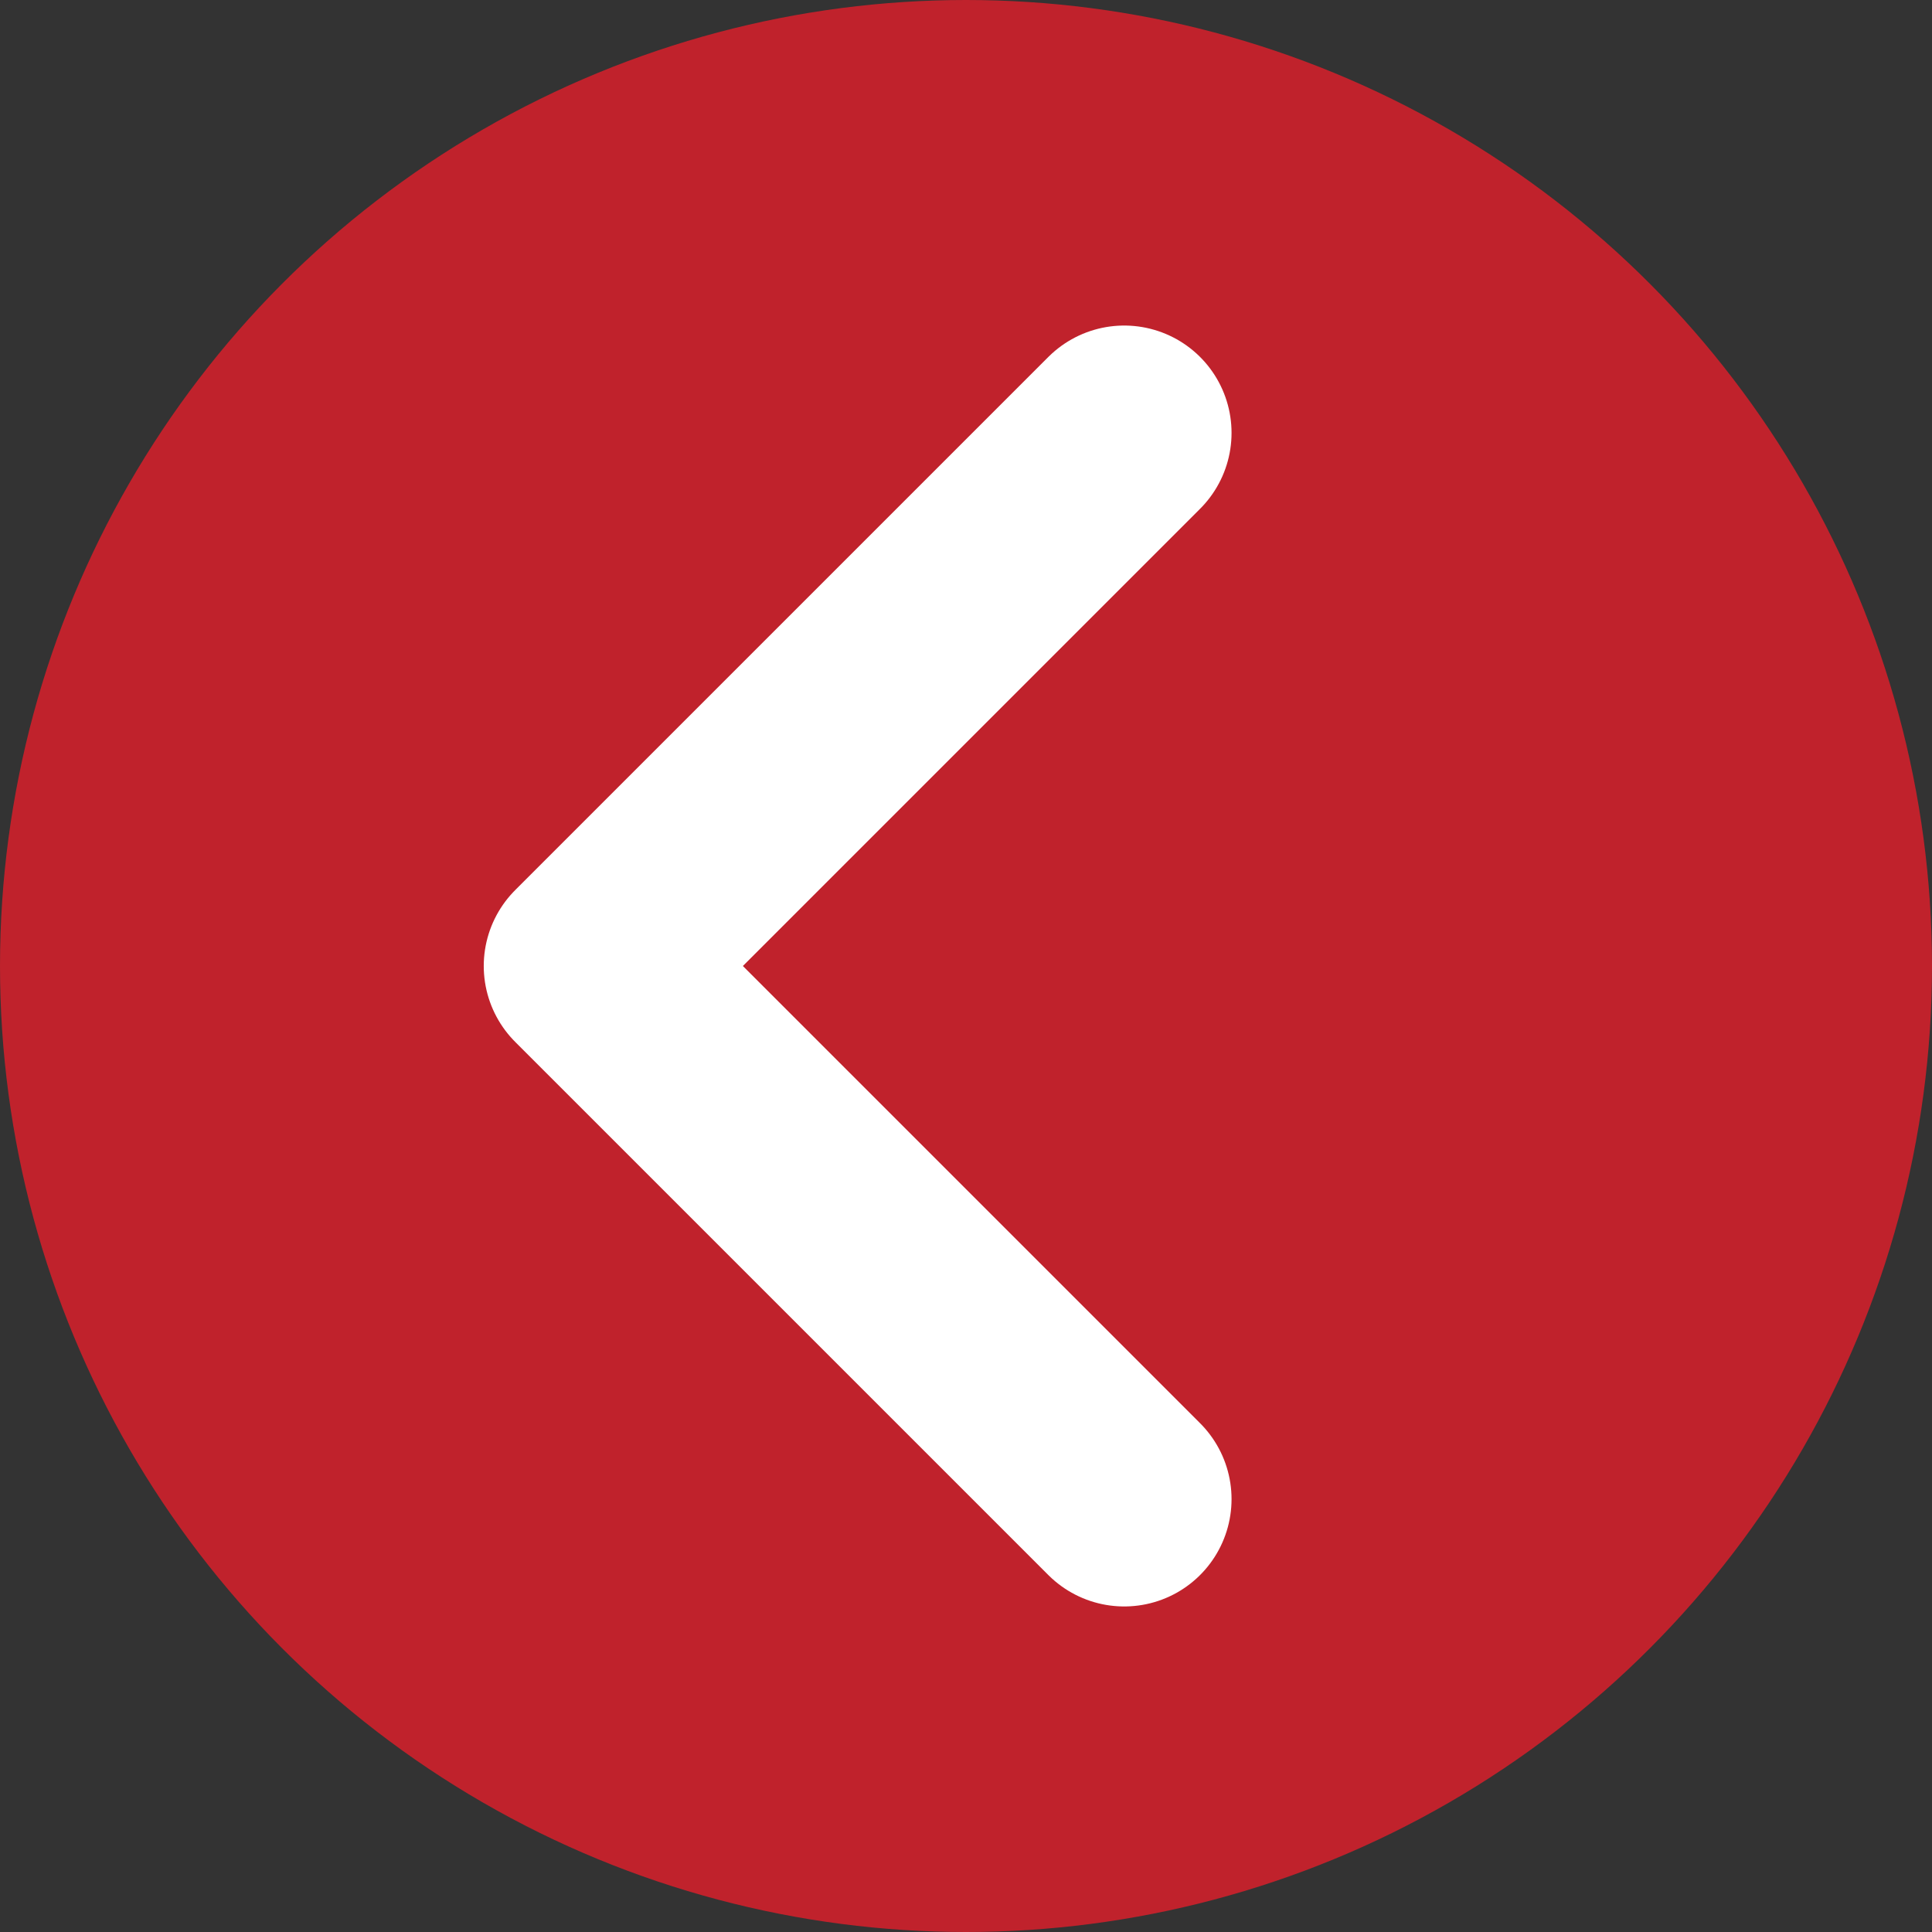 <svg width="18" height="18" viewBox="0 0 18 18" xmlns="http://www.w3.org/2000/svg">
    <rect x="0" y="0" width="18" height="18" fill="#333333" stroke="none"/>
    <g transform="matrix(-1 0 0 1 18 0)" stroke-width="2" fill="none" fill-rule="evenodd">
        <circle stroke="#C0222C" fill="#C0222C" cx="9" cy="9" r="8"/>
        <path d="M7.526 13.967 12.493 9m0 0L7.526 4.033" stroke="#FFF" stroke-linecap="round" stroke-linejoin="round"/>
    </g>
</svg>
